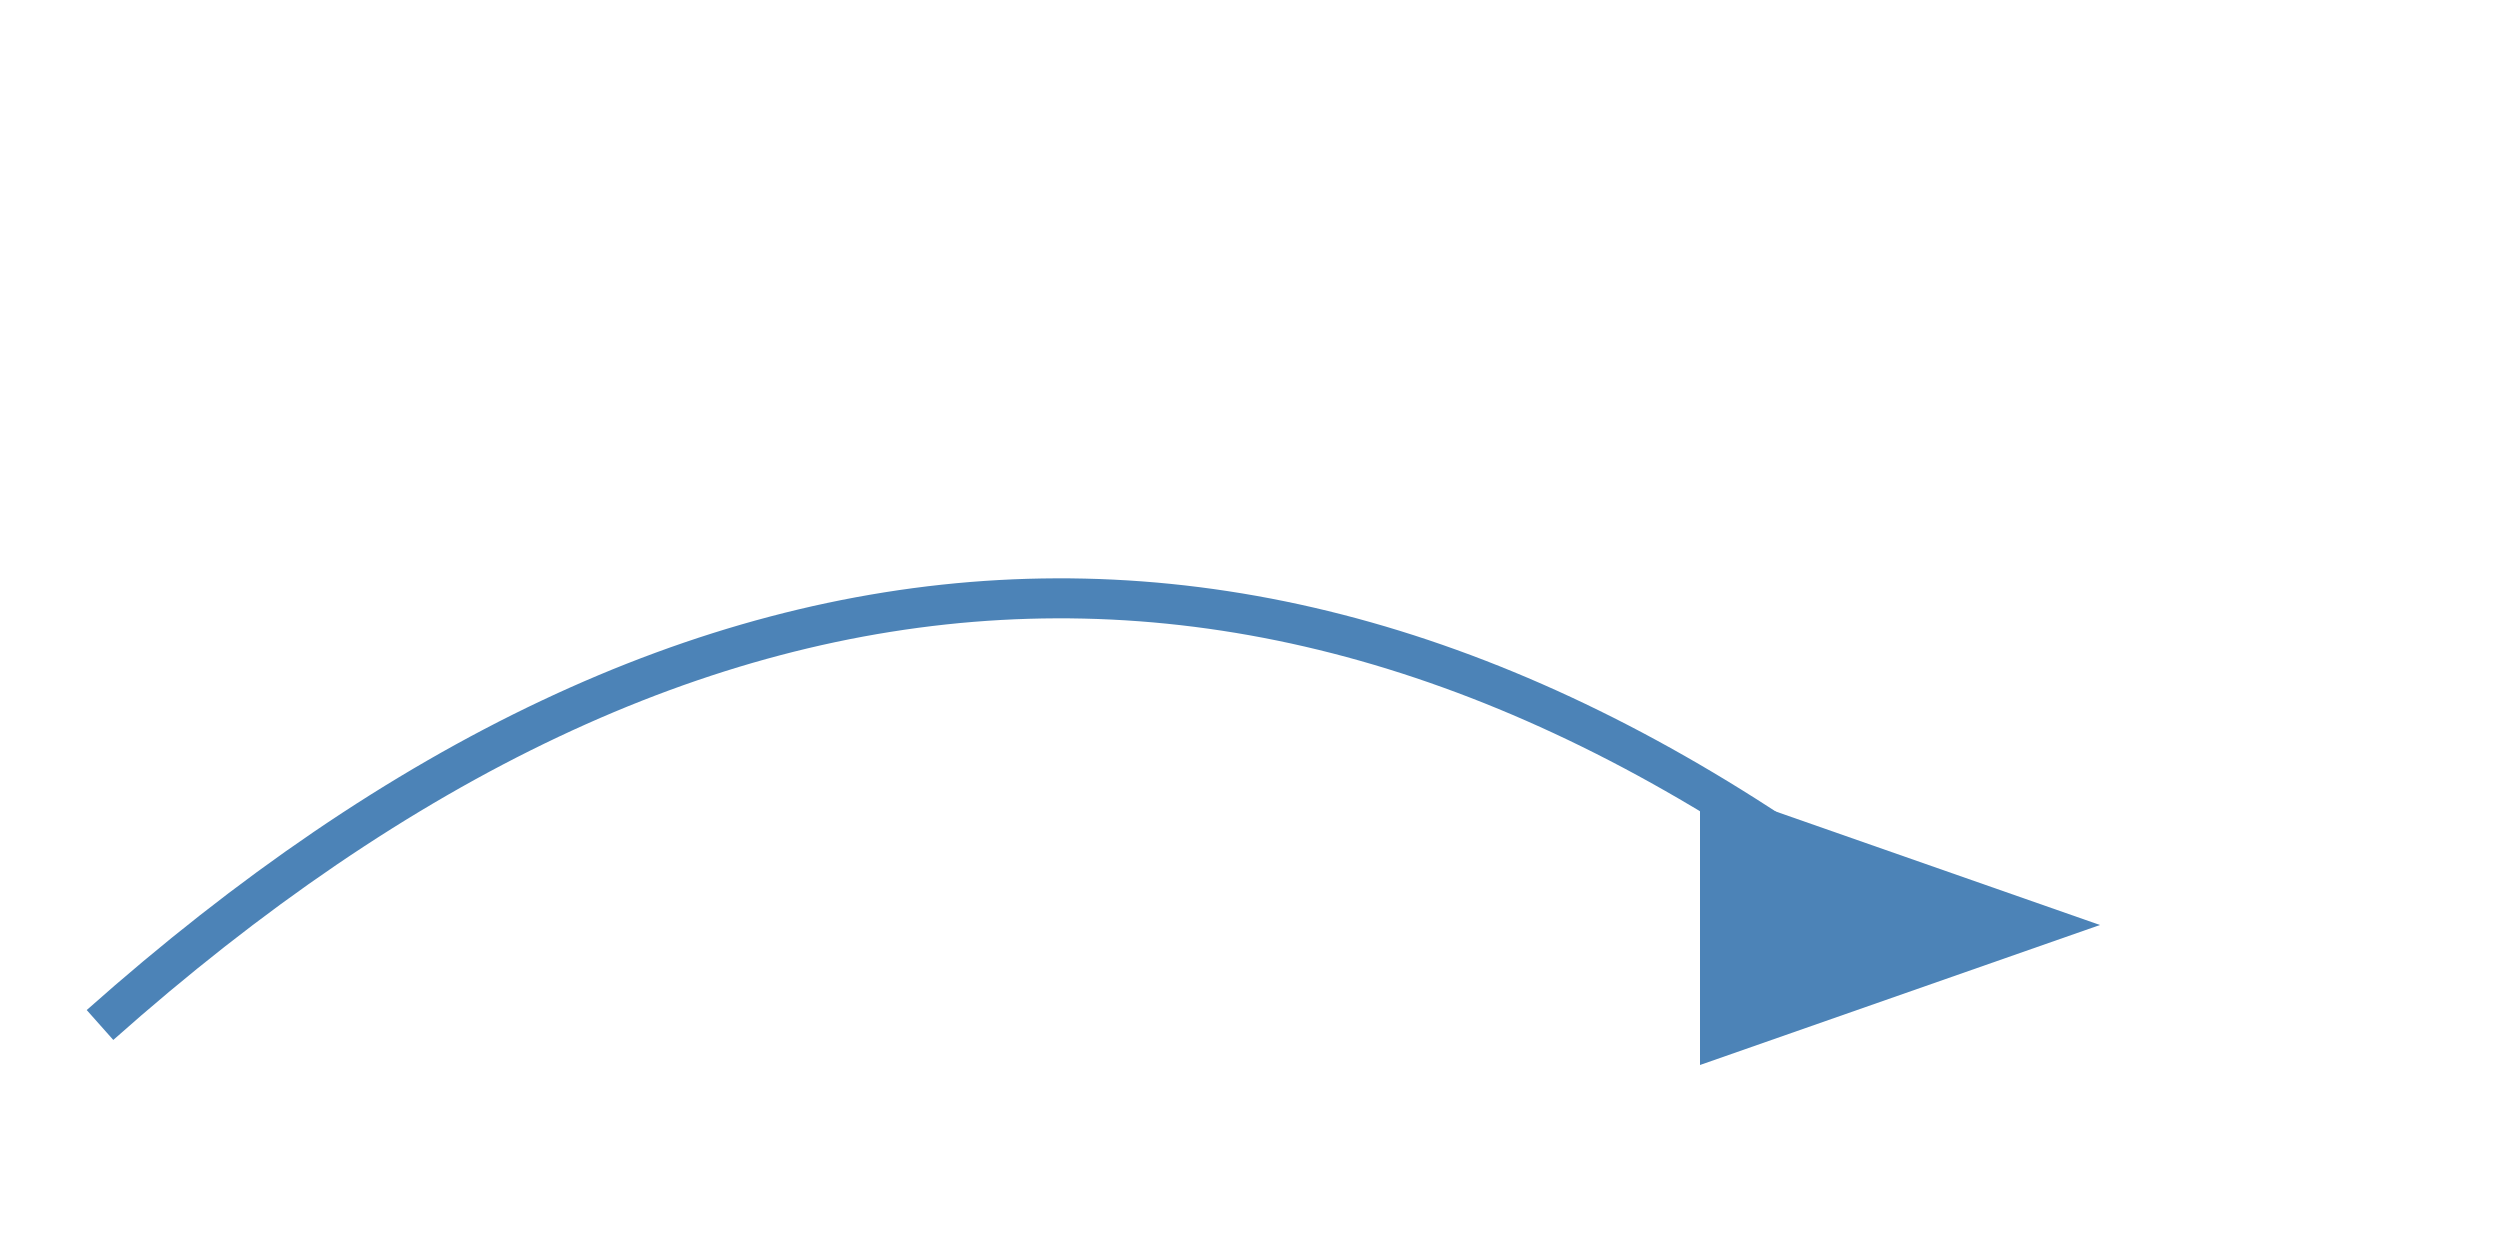 <svg width="200" height="100" viewBox="0 0 250 100" xmlns="http://www.w3.org/2000/svg">
  <defs>
    <marker id="arrowhead" markerWidth="10" markerHeight="7" refX="5" refY="3.5" orient="auto">
      <polygon points="0 0, 10 3.5, 0 7" fill="#4c83b7" />
    </marker>
  </defs>
  <path d="M10,90 Q100,10 190,80" stroke="#4c83b7" stroke-width="4" fill="transparent" marker-end="url(#arrowhead)"/>
</svg>
